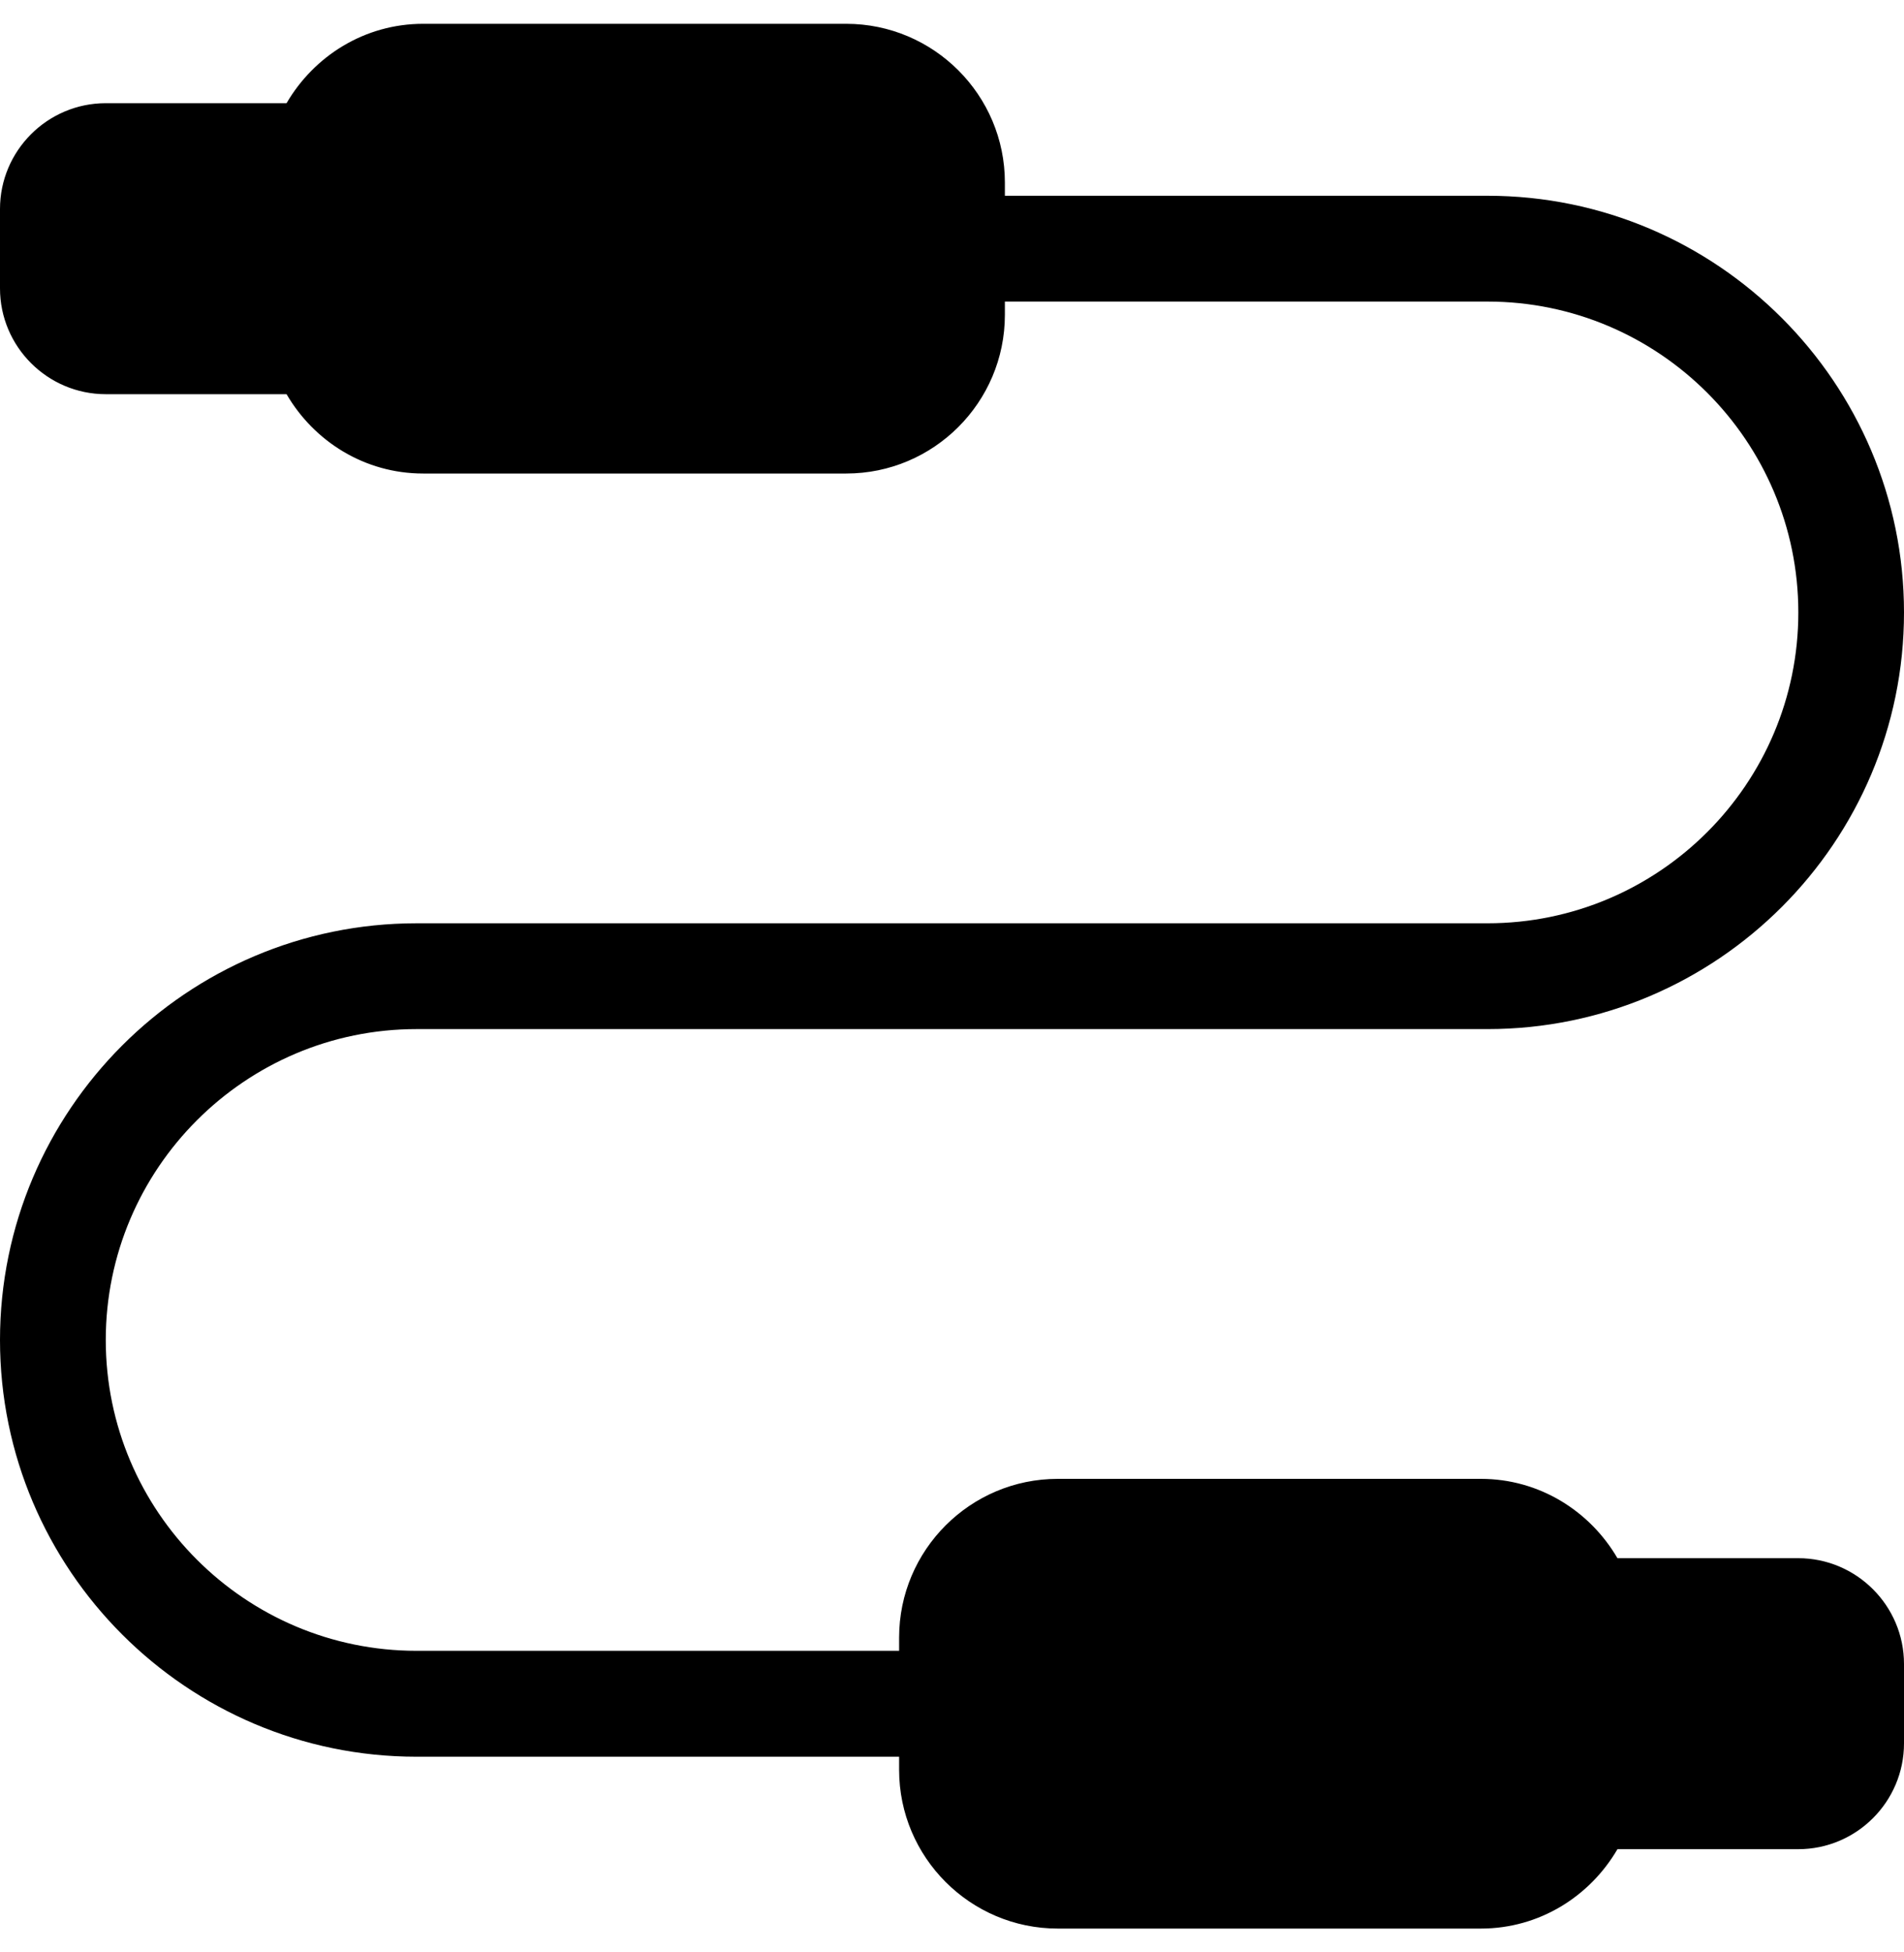 <svg width="40" height="41" viewBox="0 0 40 41" fill="none" xmlns="http://www.w3.org/2000/svg">
<path d="M37.778 32.722H33.98C33.402 31.731 32.338 31.056 31.111 31.056H22.222C20.384 31.056 18.889 32.551 18.889 34.389V34.667H8.751C5.151 34.667 2.222 31.738 2.222 28.14C2.222 24.542 5.151 21.611 8.751 21.611H31.251C36.073 21.611 40 17.684 40 12.862C40 8.04 36.073 4.111 31.249 4.111H21.111V3.833C21.111 1.996 19.616 0.5 17.778 0.5H8.889C7.66 0.5 6.598 1.176 6.02 2.167H2.222C0.998 2.167 0 3.164 0 4.389V6.056C0 7.28 0.998 8.278 2.222 8.278H6.02C6.598 9.269 7.66 9.944 8.889 9.944H17.778C19.616 9.944 21.111 8.449 21.111 6.611V6.333H31.251C34.851 6.333 37.78 9.262 37.78 12.862C37.78 16.462 34.849 19.389 31.251 19.389H8.751C3.927 19.389 0 23.316 0 28.14C0 32.964 3.927 36.891 8.751 36.891H18.889V37.167C18.889 39.004 20.384 40.5 22.222 40.5H31.111C32.34 40.5 33.402 39.824 33.98 38.833H37.778C39.002 38.833 40 37.836 40 36.611V34.944C40 33.72 39.002 32.722 37.778 32.722ZM2.222 4.389H5.556V6.056H2.222V4.389ZM18.889 6.611C18.889 7.224 18.391 7.722 17.778 7.722H8.889C8.276 7.722 7.778 7.224 7.778 6.611V3.833C7.778 3.22 8.276 2.722 8.889 2.722H17.778C18.391 2.722 18.889 3.22 18.889 3.833V6.611ZM31.111 38.278H22.222C21.609 38.278 21.111 37.78 21.111 37.167V34.389C21.111 33.776 21.609 33.278 22.222 33.278H31.111C31.724 33.278 32.222 33.776 32.222 34.389V37.167C32.222 37.78 31.724 38.278 31.111 38.278ZM37.778 36.611H34.444V34.944H37.778V36.611Z" fill="black"/>
<rect width="13.333" height="6.667" transform="matrix(-1 0 0 1 33.34 32.498)" fill="black"/>
<rect width="13.333" height="4" transform="matrix(-1 0 0 1 38.668 33.833)" fill="black"/>
<rect x="6.66" y="1.832" width="13.333" height="6.667" fill="black"/>
<rect x="1.332" y="3.167" width="13.333" height="4" fill="black"/>
</svg>

